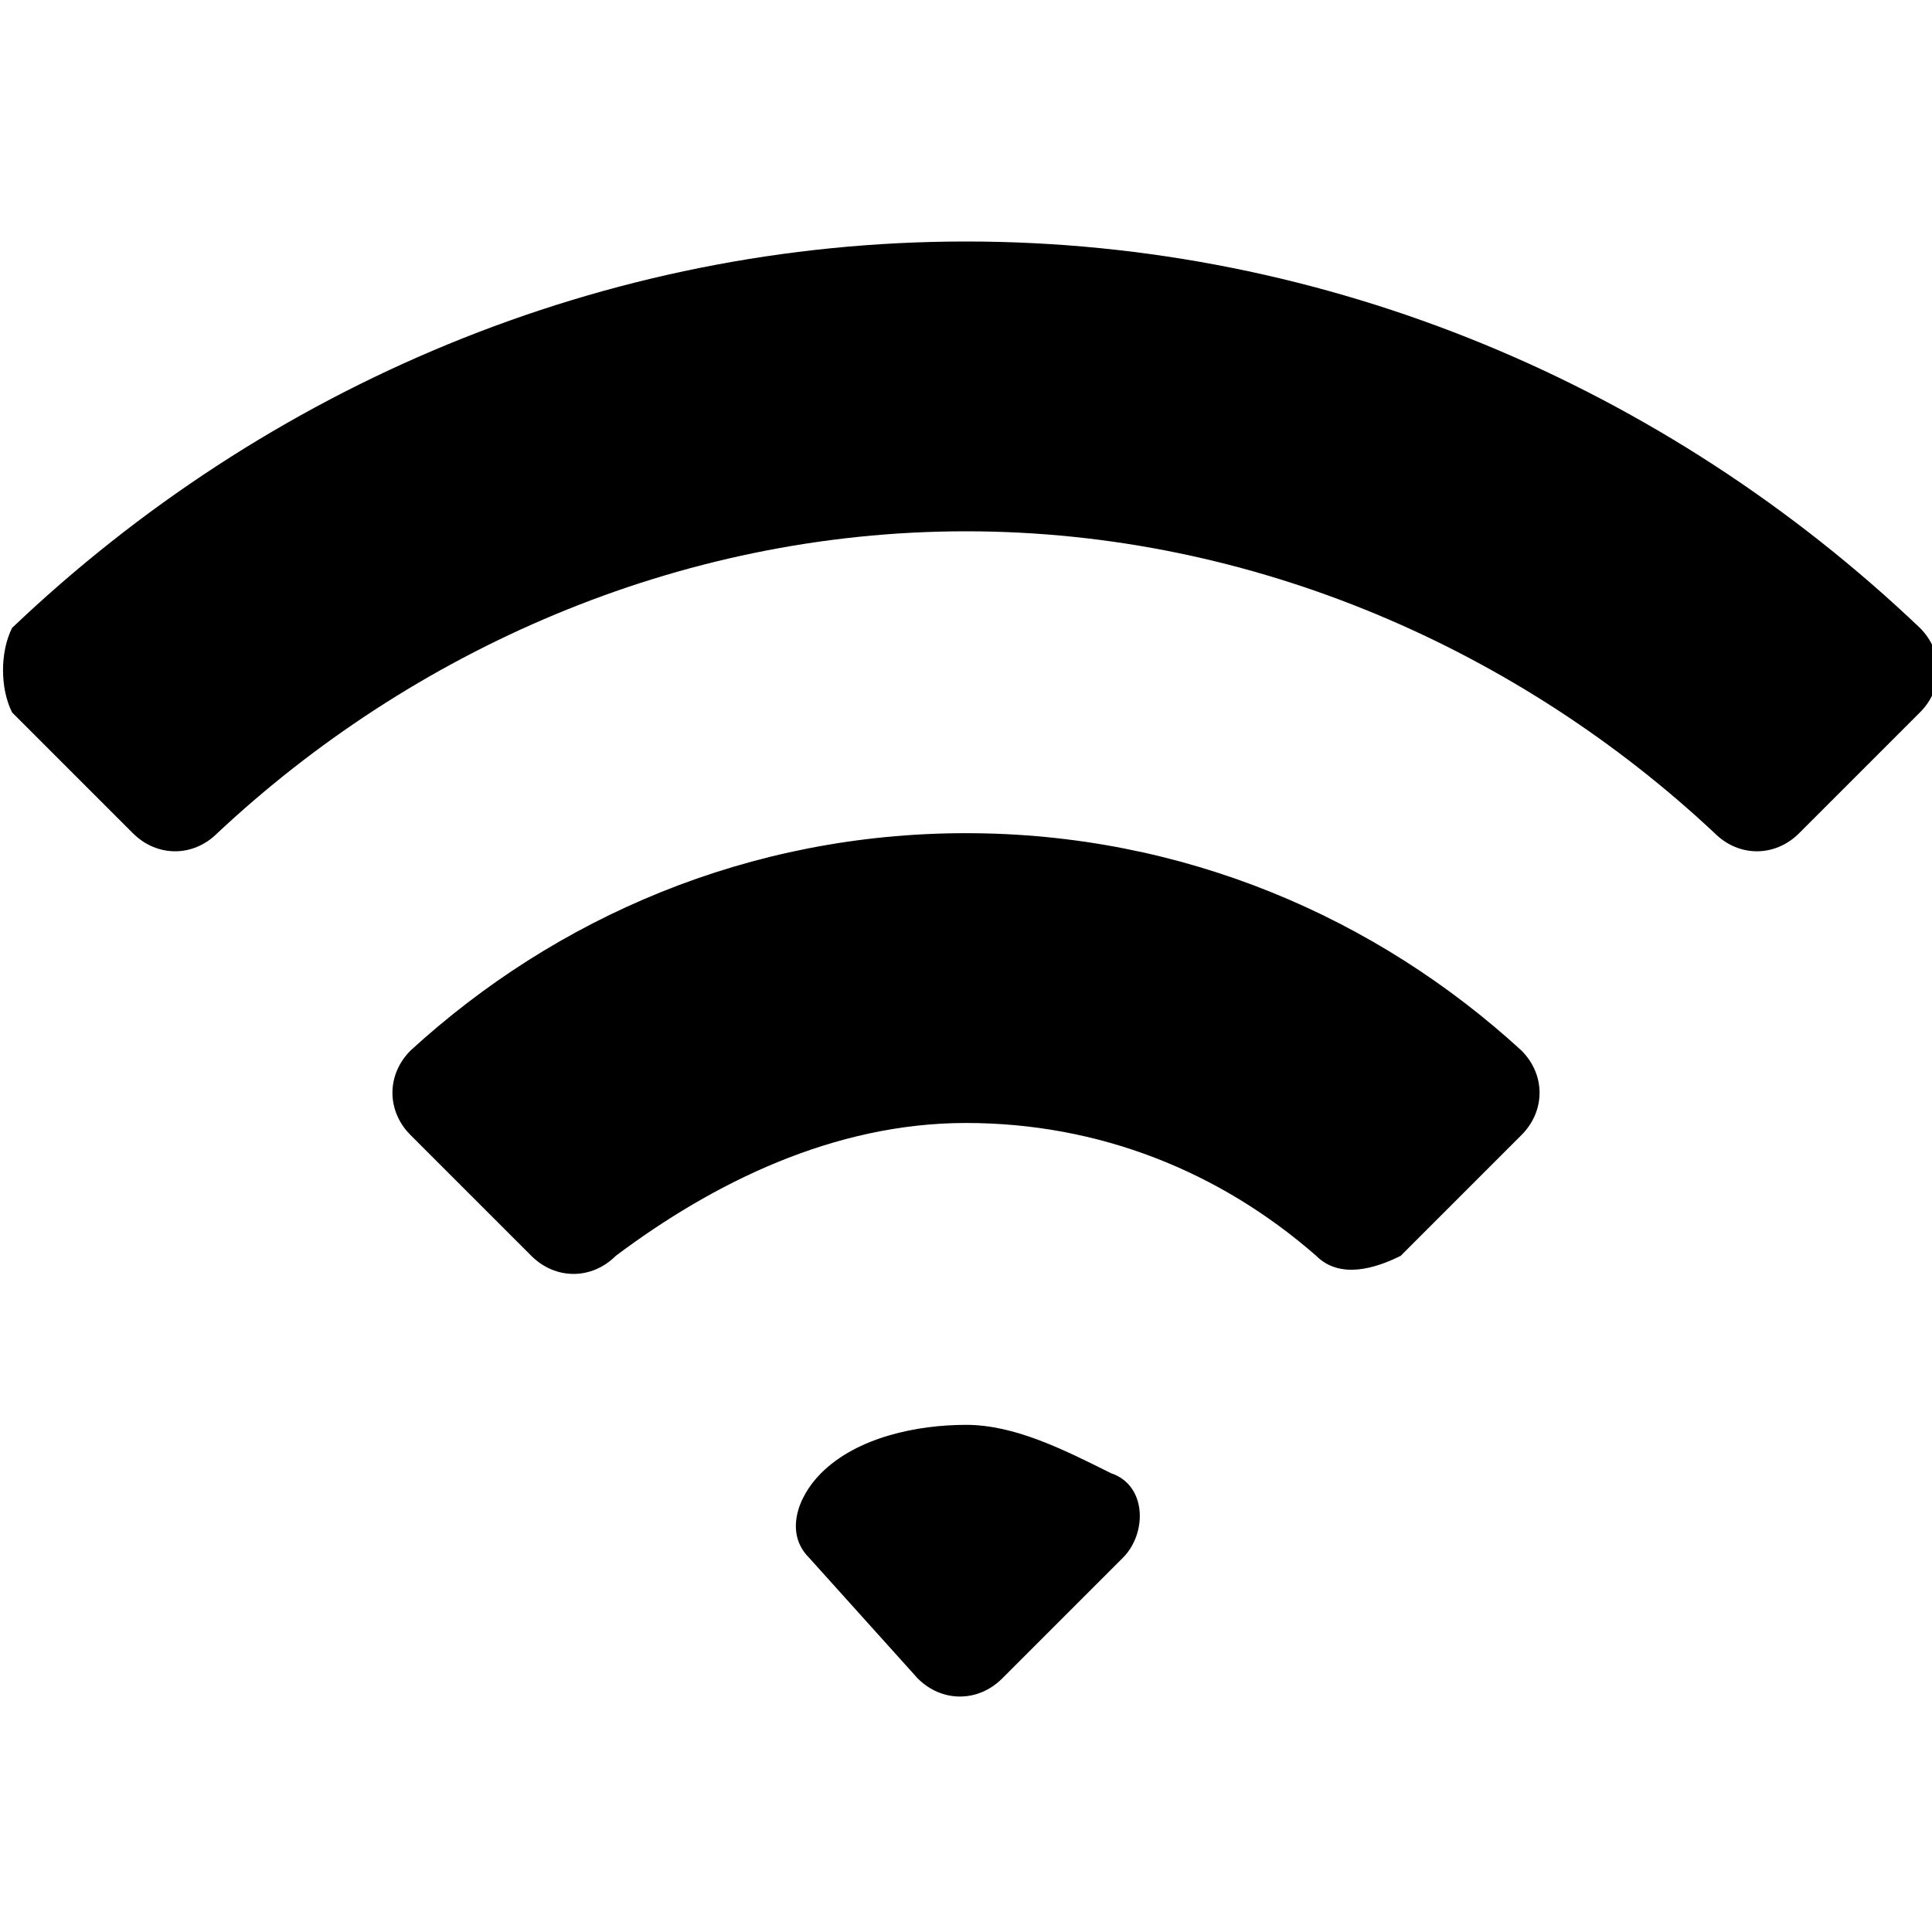 <svg xmlns="http://www.w3.org/2000/svg" viewBox="0 0 16 16"><path d="M9.3 12.9c.2-.2.2-.6-.1-.7-.4-.2-.8-.4-1.2-.4-.4 0-.9.1-1.2.4-.2.2-.3.5-.1.7l.9 1c.2.2.5.2.7 0l1-1zM8 9.3c1.1 0 2.1.4 2.9 1.1.2.2.5.1.7 0l1-1c.2-.2.2-.5 0-.7C11.4 7.6 9.8 6.9 8 6.9s-3.4.7-4.6 1.8c-.2.2-.2.5 0 .7l1 1c.2.2.5.2.7 0 .8-.6 1.8-1.1 2.9-1.1zm0-4.9c2.4 0 4.6 1 6.2 2.5.2.2.5.2.7 0l1-1c.2-.2.2-.5 0-.7C13.8 3.2 11 2 8 2S2.2 3.2.1 5.2c-.1.2-.1.5 0 .7l1 1c.2.2.5.2.7 0C3.4 5.4 5.6 4.4 8 4.4z"/></svg>